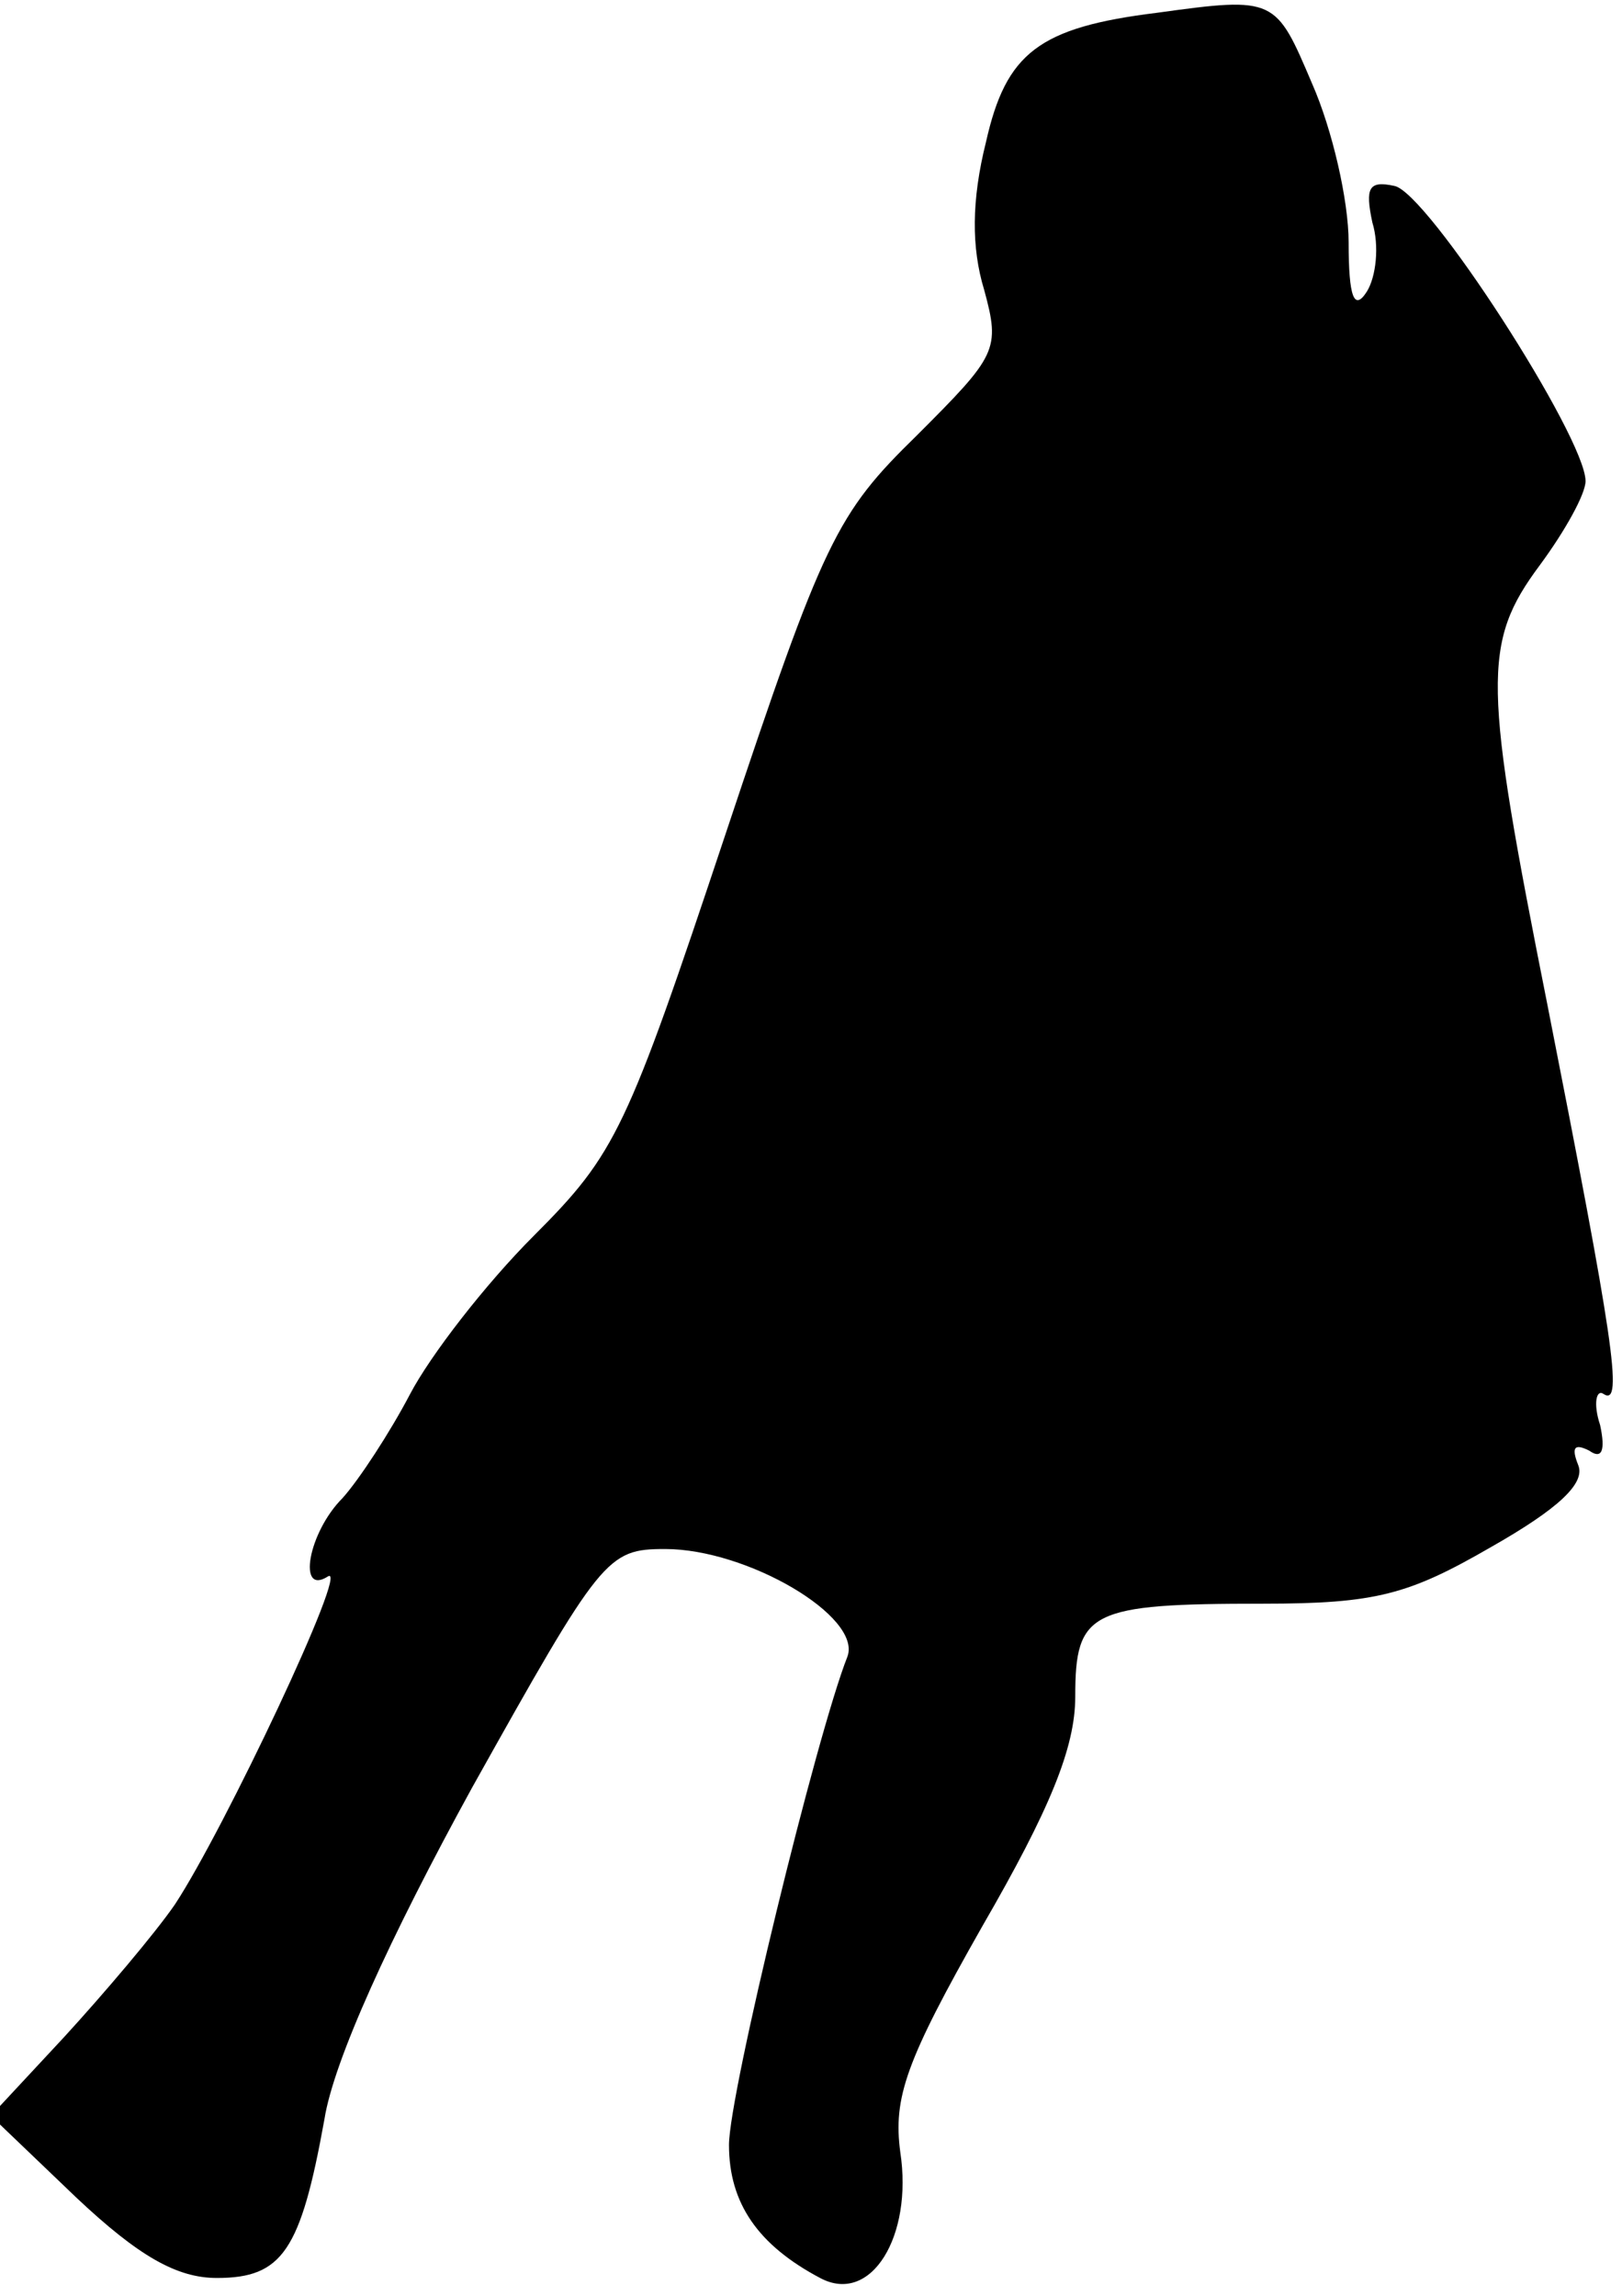 <?xml version="1.0" standalone="no"?>
<!DOCTYPE svg PUBLIC "-//W3C//DTD SVG 20010904//EN"
 "http://www.w3.org/TR/2001/REC-SVG-20010904/DTD/svg10.dtd">
<svg version="1.0" xmlns="http://www.w3.org/2000/svg"
 width="89pt" height="126pt" viewBox="0 0 89 126"
 preserveAspectRatio="xMidYMid meet">
<g transform="translate(0,126) scale(0.1,-0.1)"
fill="#000000" stroke="none">
<path fill="#000000" stroke="none" d="M635 1253 c-65 -8 -83 -22 -94 -71 -8
-32 -8 -58 -1 -81 9 -33 7 -36 -37 -80 -44 -43 -51 -57 -105 -219 -54 -162
-60 -175 -105 -220 -27 -27 -57 -66 -68 -87 -11 -21 -28 -47 -37 -57 -19 -19
-25 -54 -8 -43 12 7 -57 -139 -84 -180 -11 -16 -39 -49 -61 -73 l-40 -43 47
-45 c34 -32 55 -44 77 -44 36 0 46 15 59 87 5 32 36 100 81 182 71 127 74 131
106 131 45 0 108 -37 100 -59 -17 -43 -65 -240 -65 -268 0 -32 16 -55 50 -73
28 -15 51 23 44 69 -4 30 3 50 45 124 37 64 51 98 51 126 0 47 8 51 103 51 62
0 80 5 125 31 37 21 52 35 48 45 -4 10 -2 12 6 8 7 -5 9 0 6 14 -4 12 -2 20 2
17 11 -7 5 31 -31 214 -35 176 -36 198 -4 241 14 19 25 39 25 46 0 24 -87 159
-105 162 -14 3 -16 -1 -12 -20 4 -13 2 -30 -3 -38 -7 -11 -10 -3 -10 27 0 23
-9 62 -20 87 -20 47 -20 48 -85 39z"/>
</g>
</svg>
